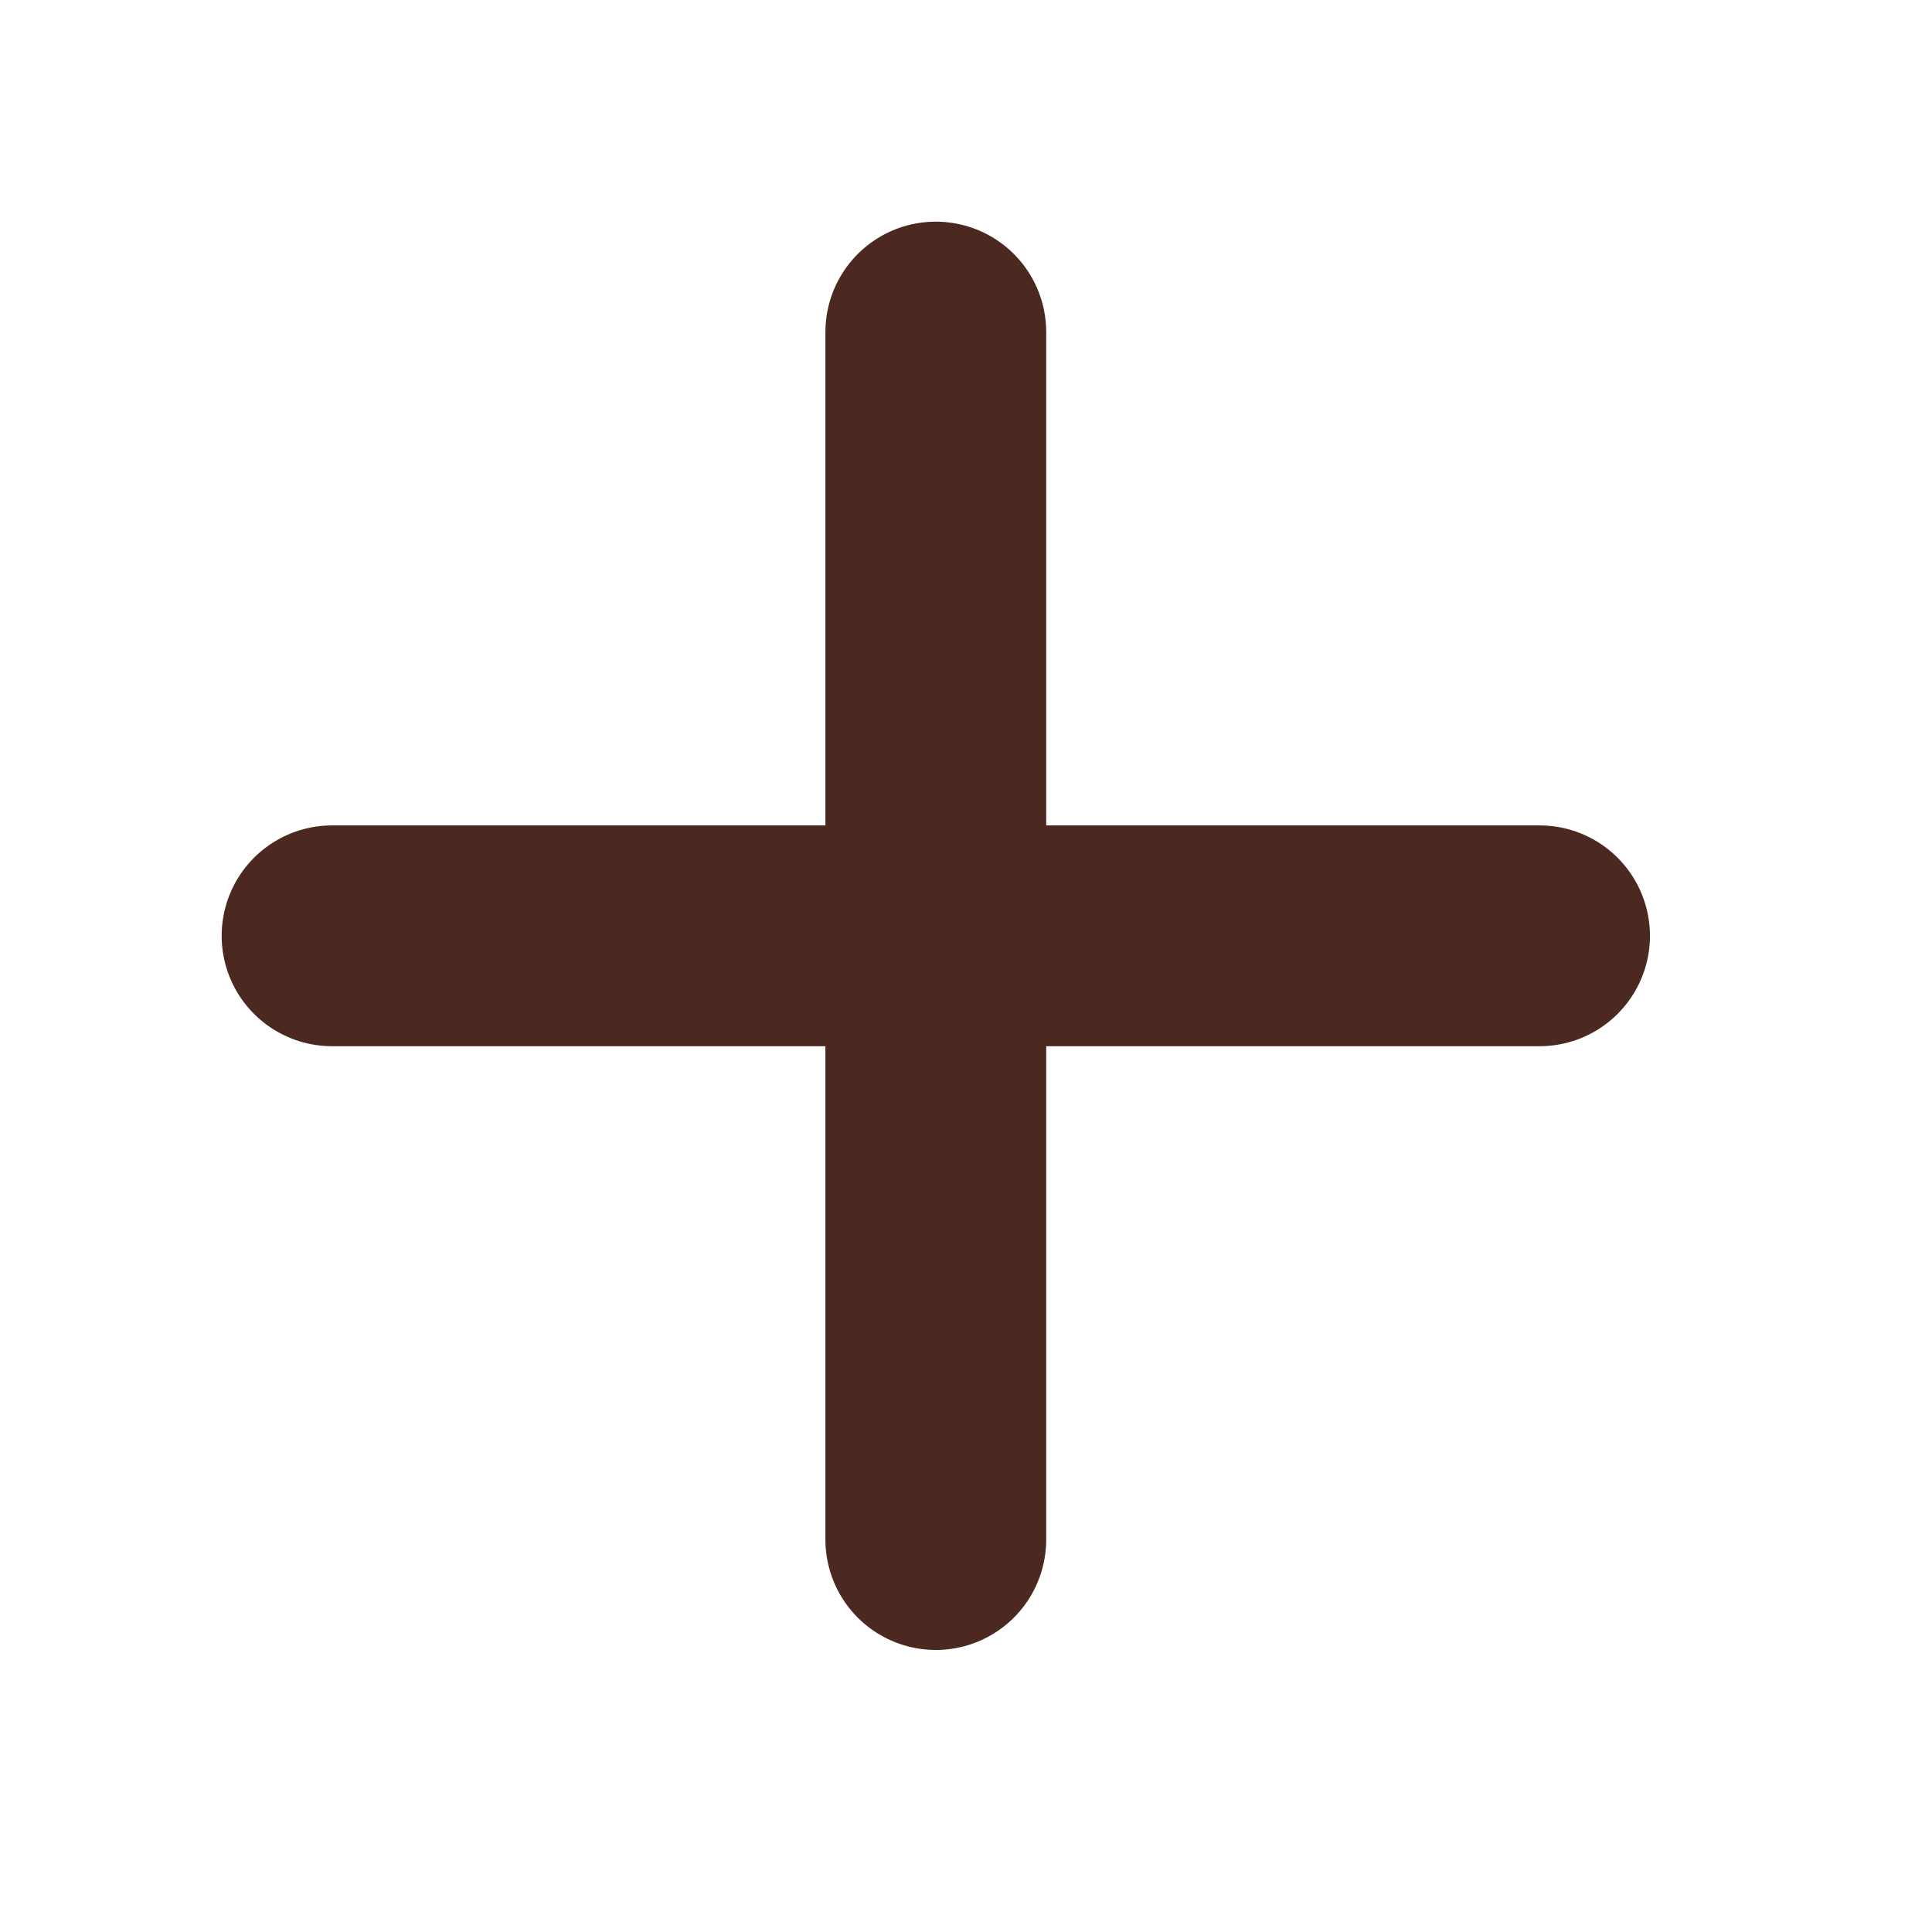 <svg width="70" height="70" viewBox="0 0 70 70" fill="none" xmlns="http://www.w3.org/2000/svg">
<path d="M55.781 33.906H12.031M33.906 12.031V55.781" stroke="#4B2920" stroke-width="8" stroke-linecap="round" stroke-linejoin="round"/>
</svg>
